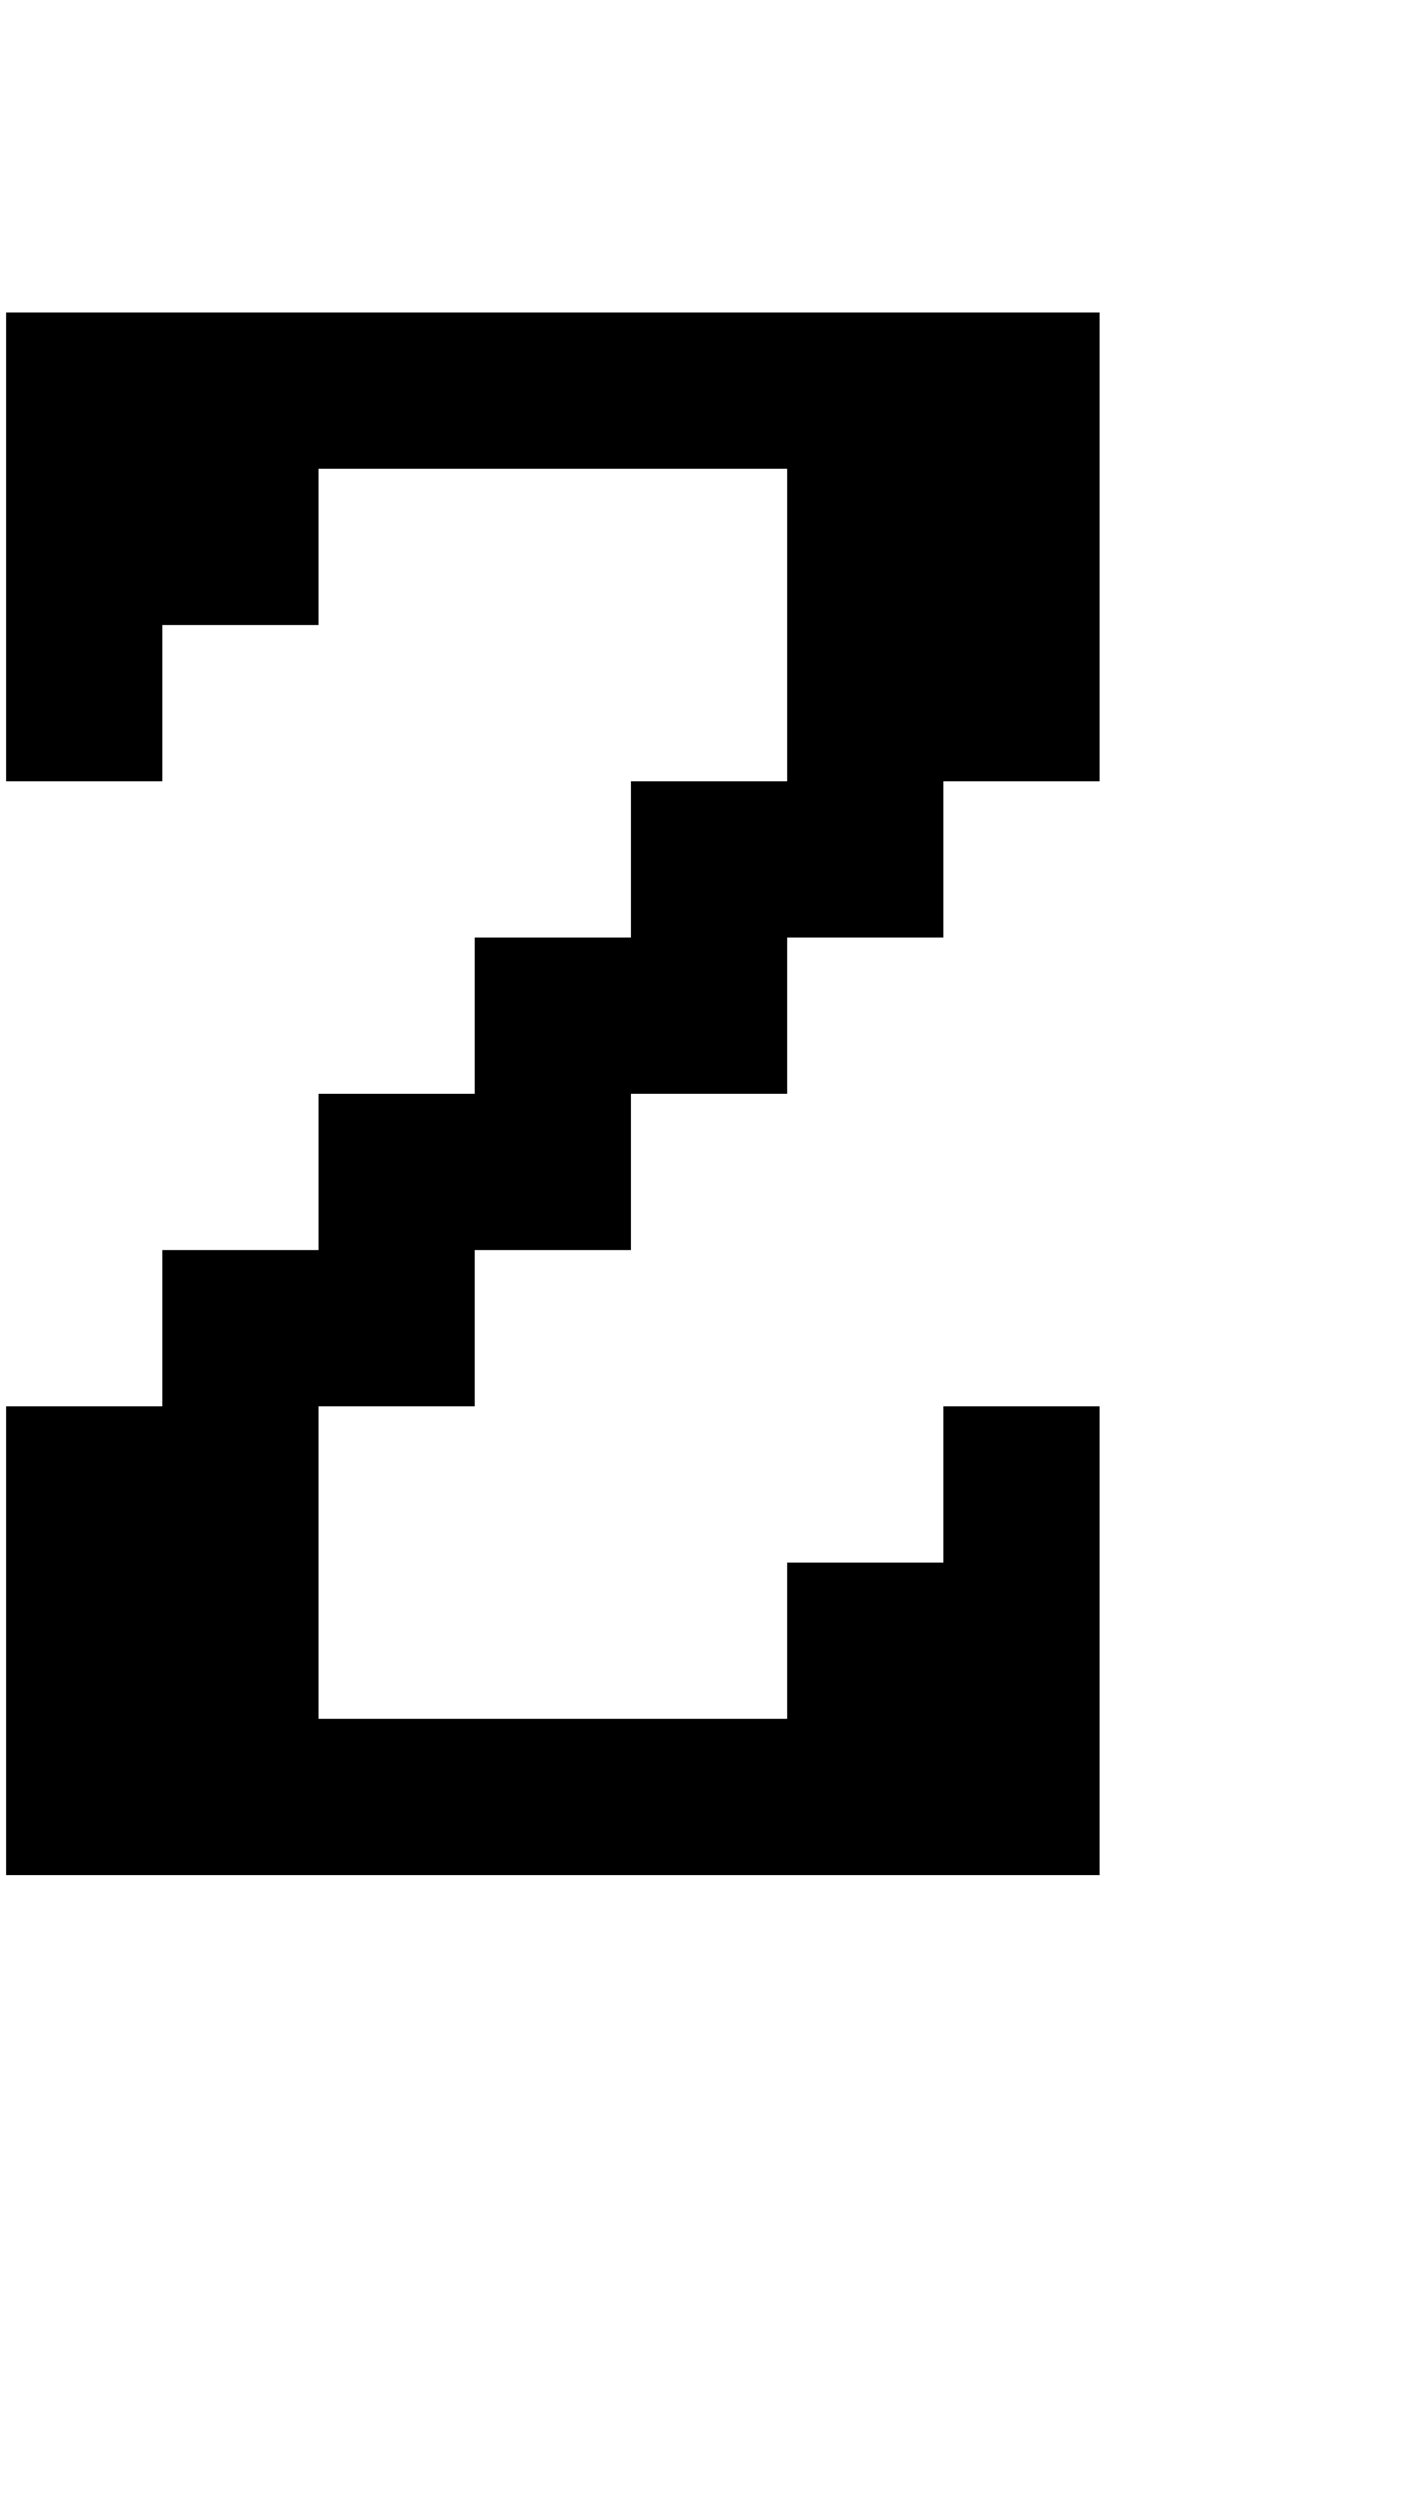 <?xml version="1.0" standalone="no"?>
<!DOCTYPE svg PUBLIC "-//W3C//DTD SVG 1.1//EN" "http://www.w3.org/Graphics/SVG/1.1/DTD/svg11.dtd" >
<svg xmlns="http://www.w3.org/2000/svg" xmlns:xlink="http://www.w3.org/1999/xlink" version="1.1" viewBox="-10 0 2314 4096">
   <path fill="currentColor"
d="M0 2304h256v-256h256v-256h256v-256h256v-256h256v-512h-768v256h-256v256h-256v-768h1792v768h-256v256h-256v256h-256v256h-256v256h-256v512h768v-256h256v-256h256v768h-1792v-768z" />
</svg>
